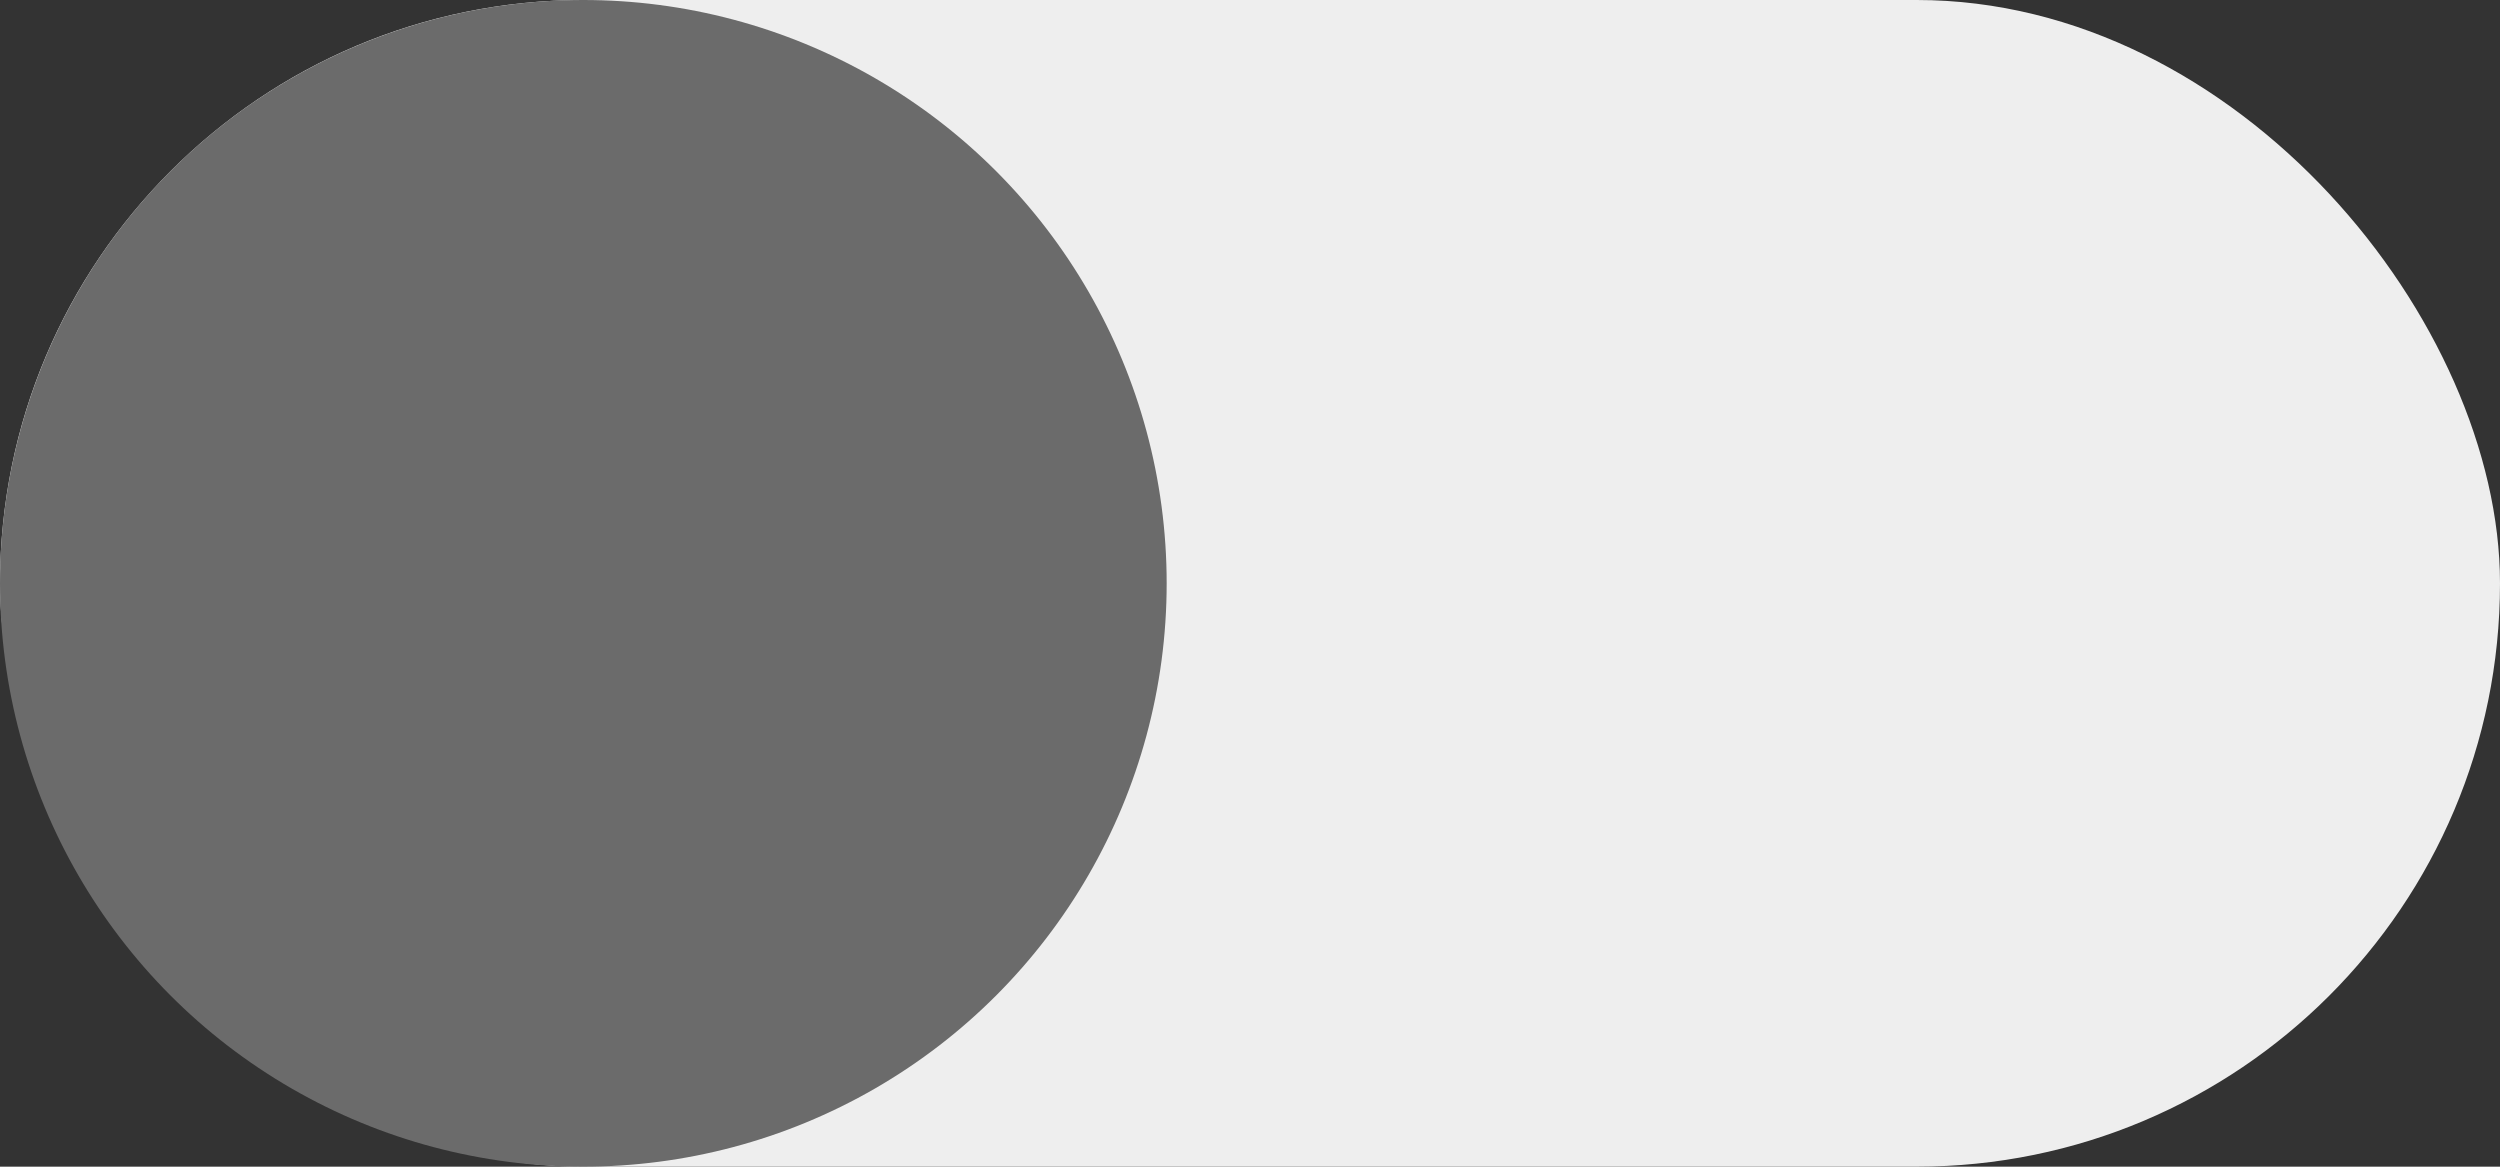 <svg width="60" height="28" viewBox="0 0 60 28" fill="none" xmlns="http://www.w3.org/2000/svg">
<rect x="0" y="0" width="60" height="28" fill="#333333" stroke="none"/>
<rect width="60" height="28" rx="14" fill="#EEEEEE"/>
<circle cx="14" cy="14" r="14" fill="#6B6B6B"/>
</svg>
